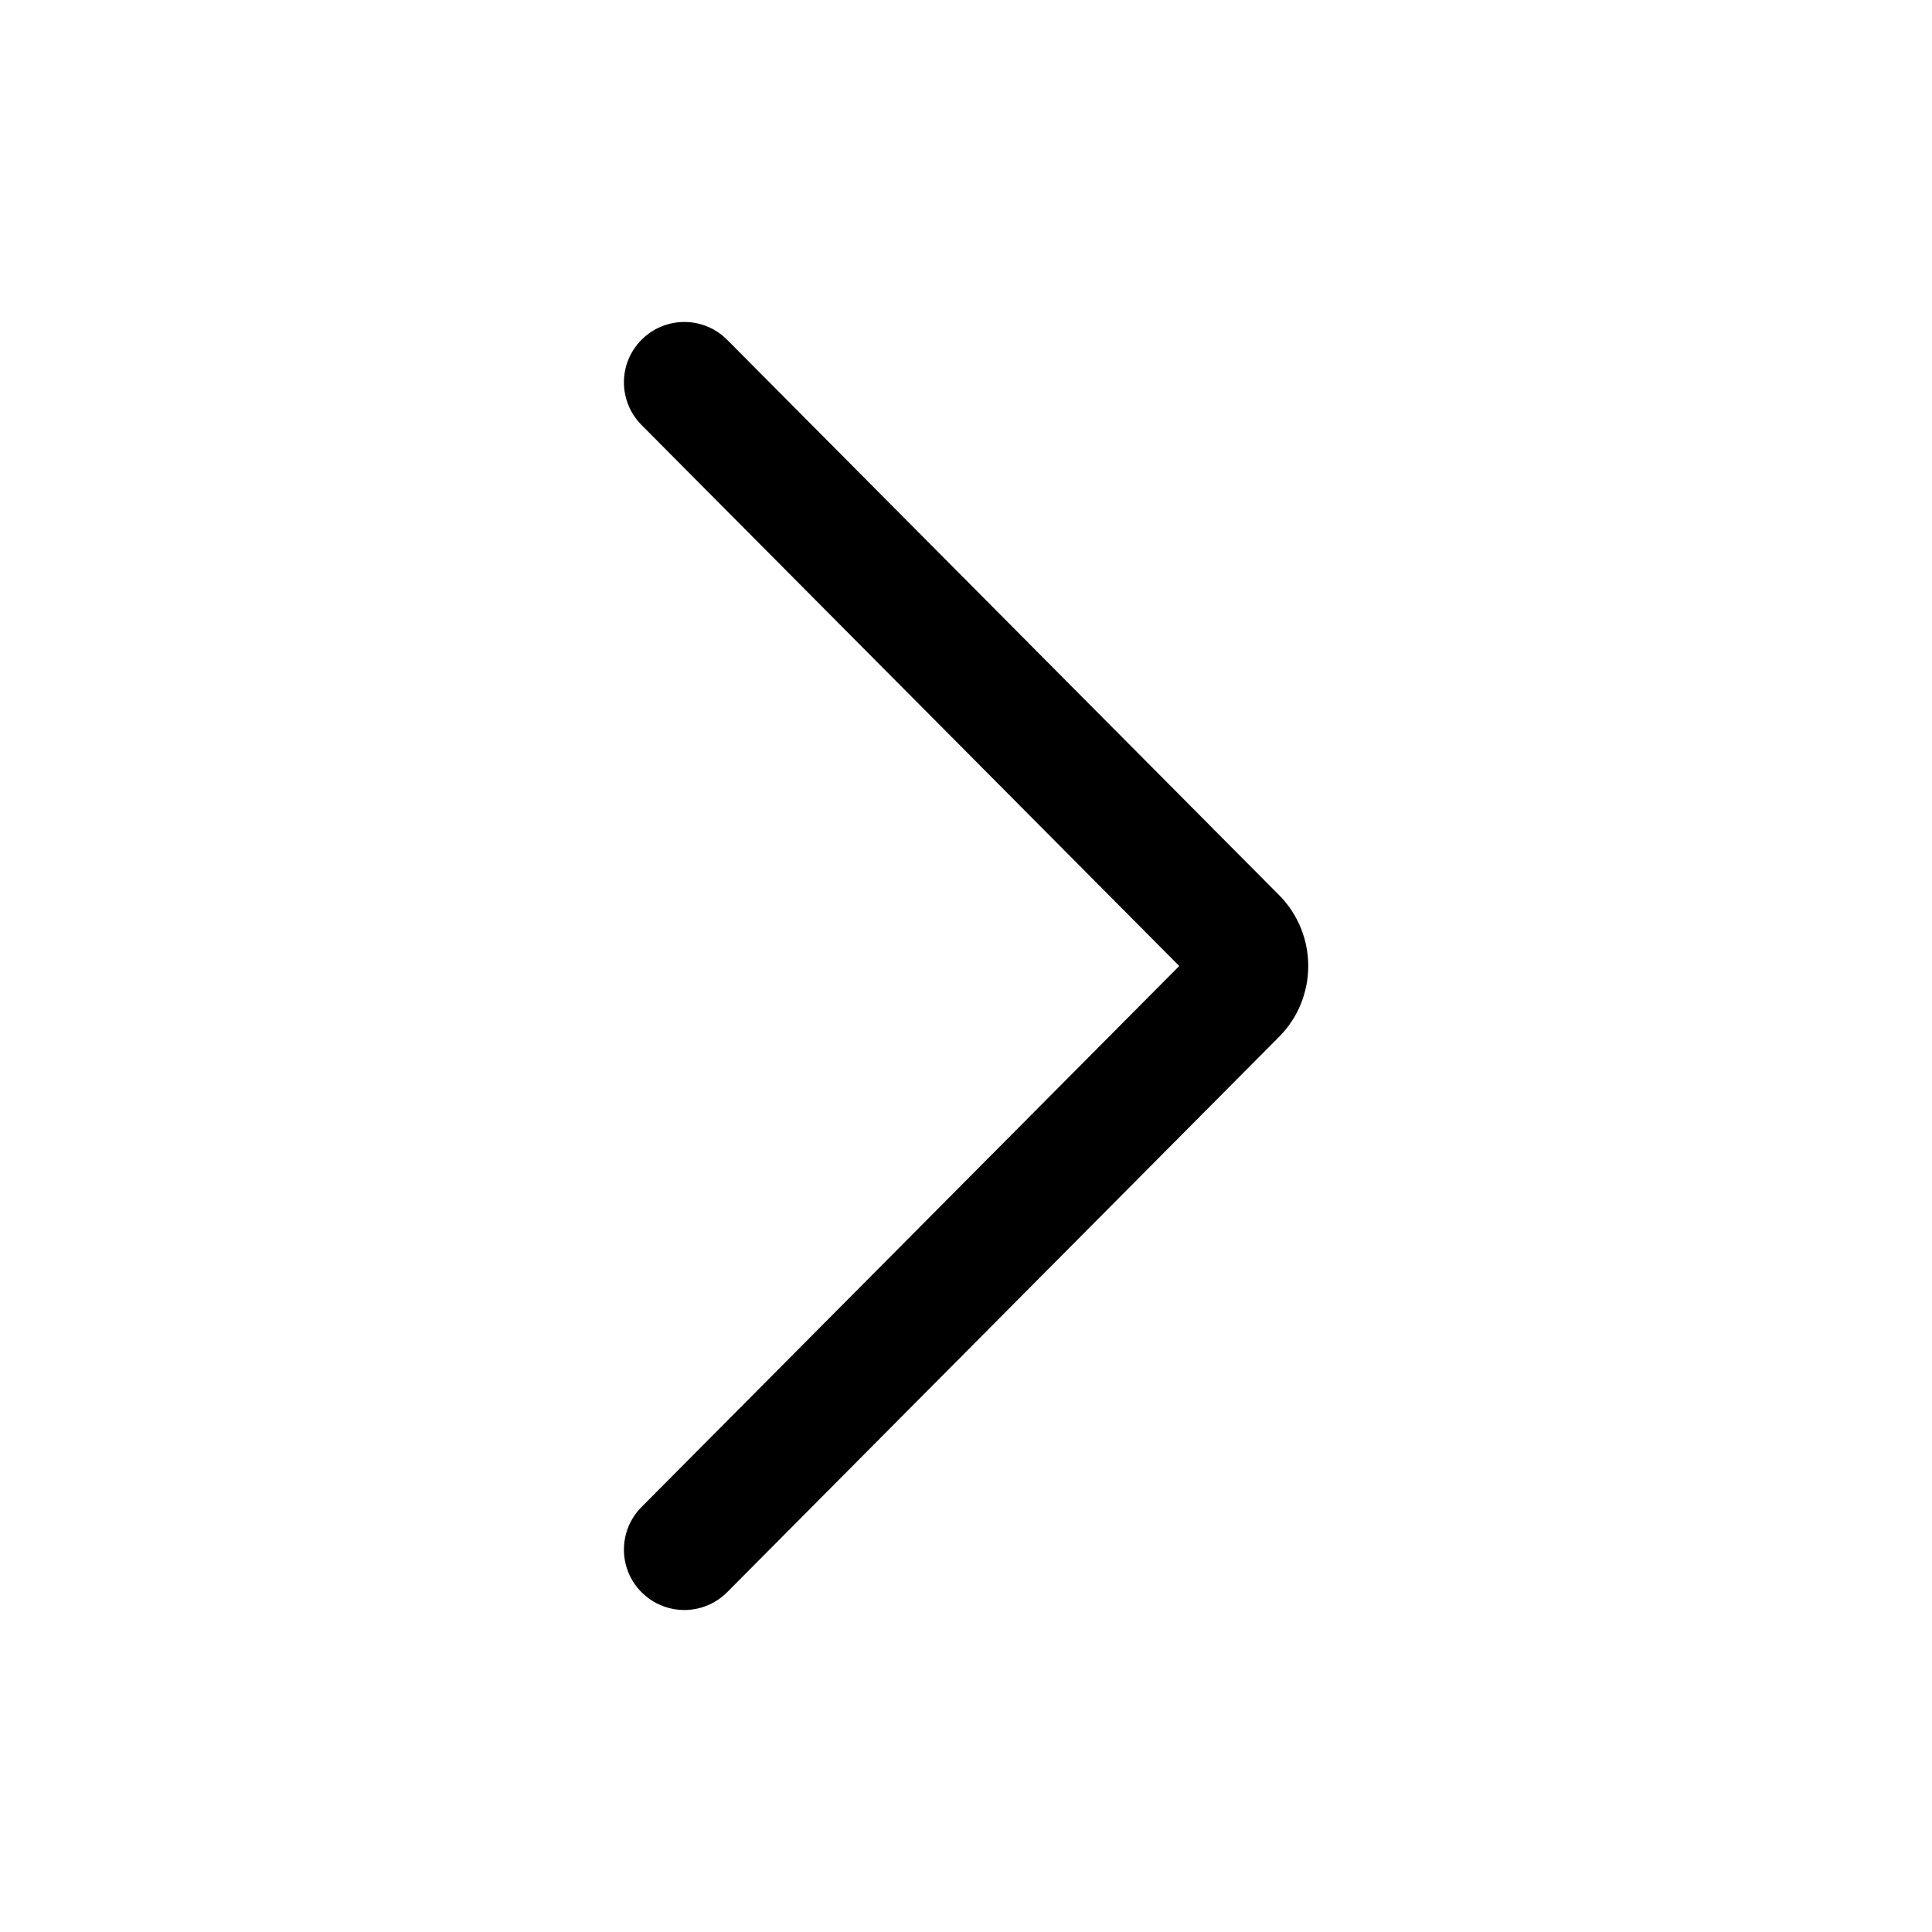 <svg width="24" height="24" viewBox="0 0 24 24" xmlns="http://www.w3.org/2000/svg">
  <path
    d="M8.501 20C8.694 20 8.886 19.926 9.033 19.779L15.887 12.882C16.373 12.396 16.373 11.603 15.886 11.116L9.033 4.221C8.741 3.927 8.266 3.926 7.972 4.218C7.678 4.51 7.677 4.985 7.969 5.279L14.649 12L7.969 18.721C7.677 19.015 7.678 19.49 7.972 19.782C8.119 19.927 8.31 20 8.501 20ZM14.822 12.174L14.823 12.175L14.822 12.174ZM14.825 11.823L14.825 11.824C14.825 11.824 14.825 11.824 14.825 11.823Z" />
</svg>